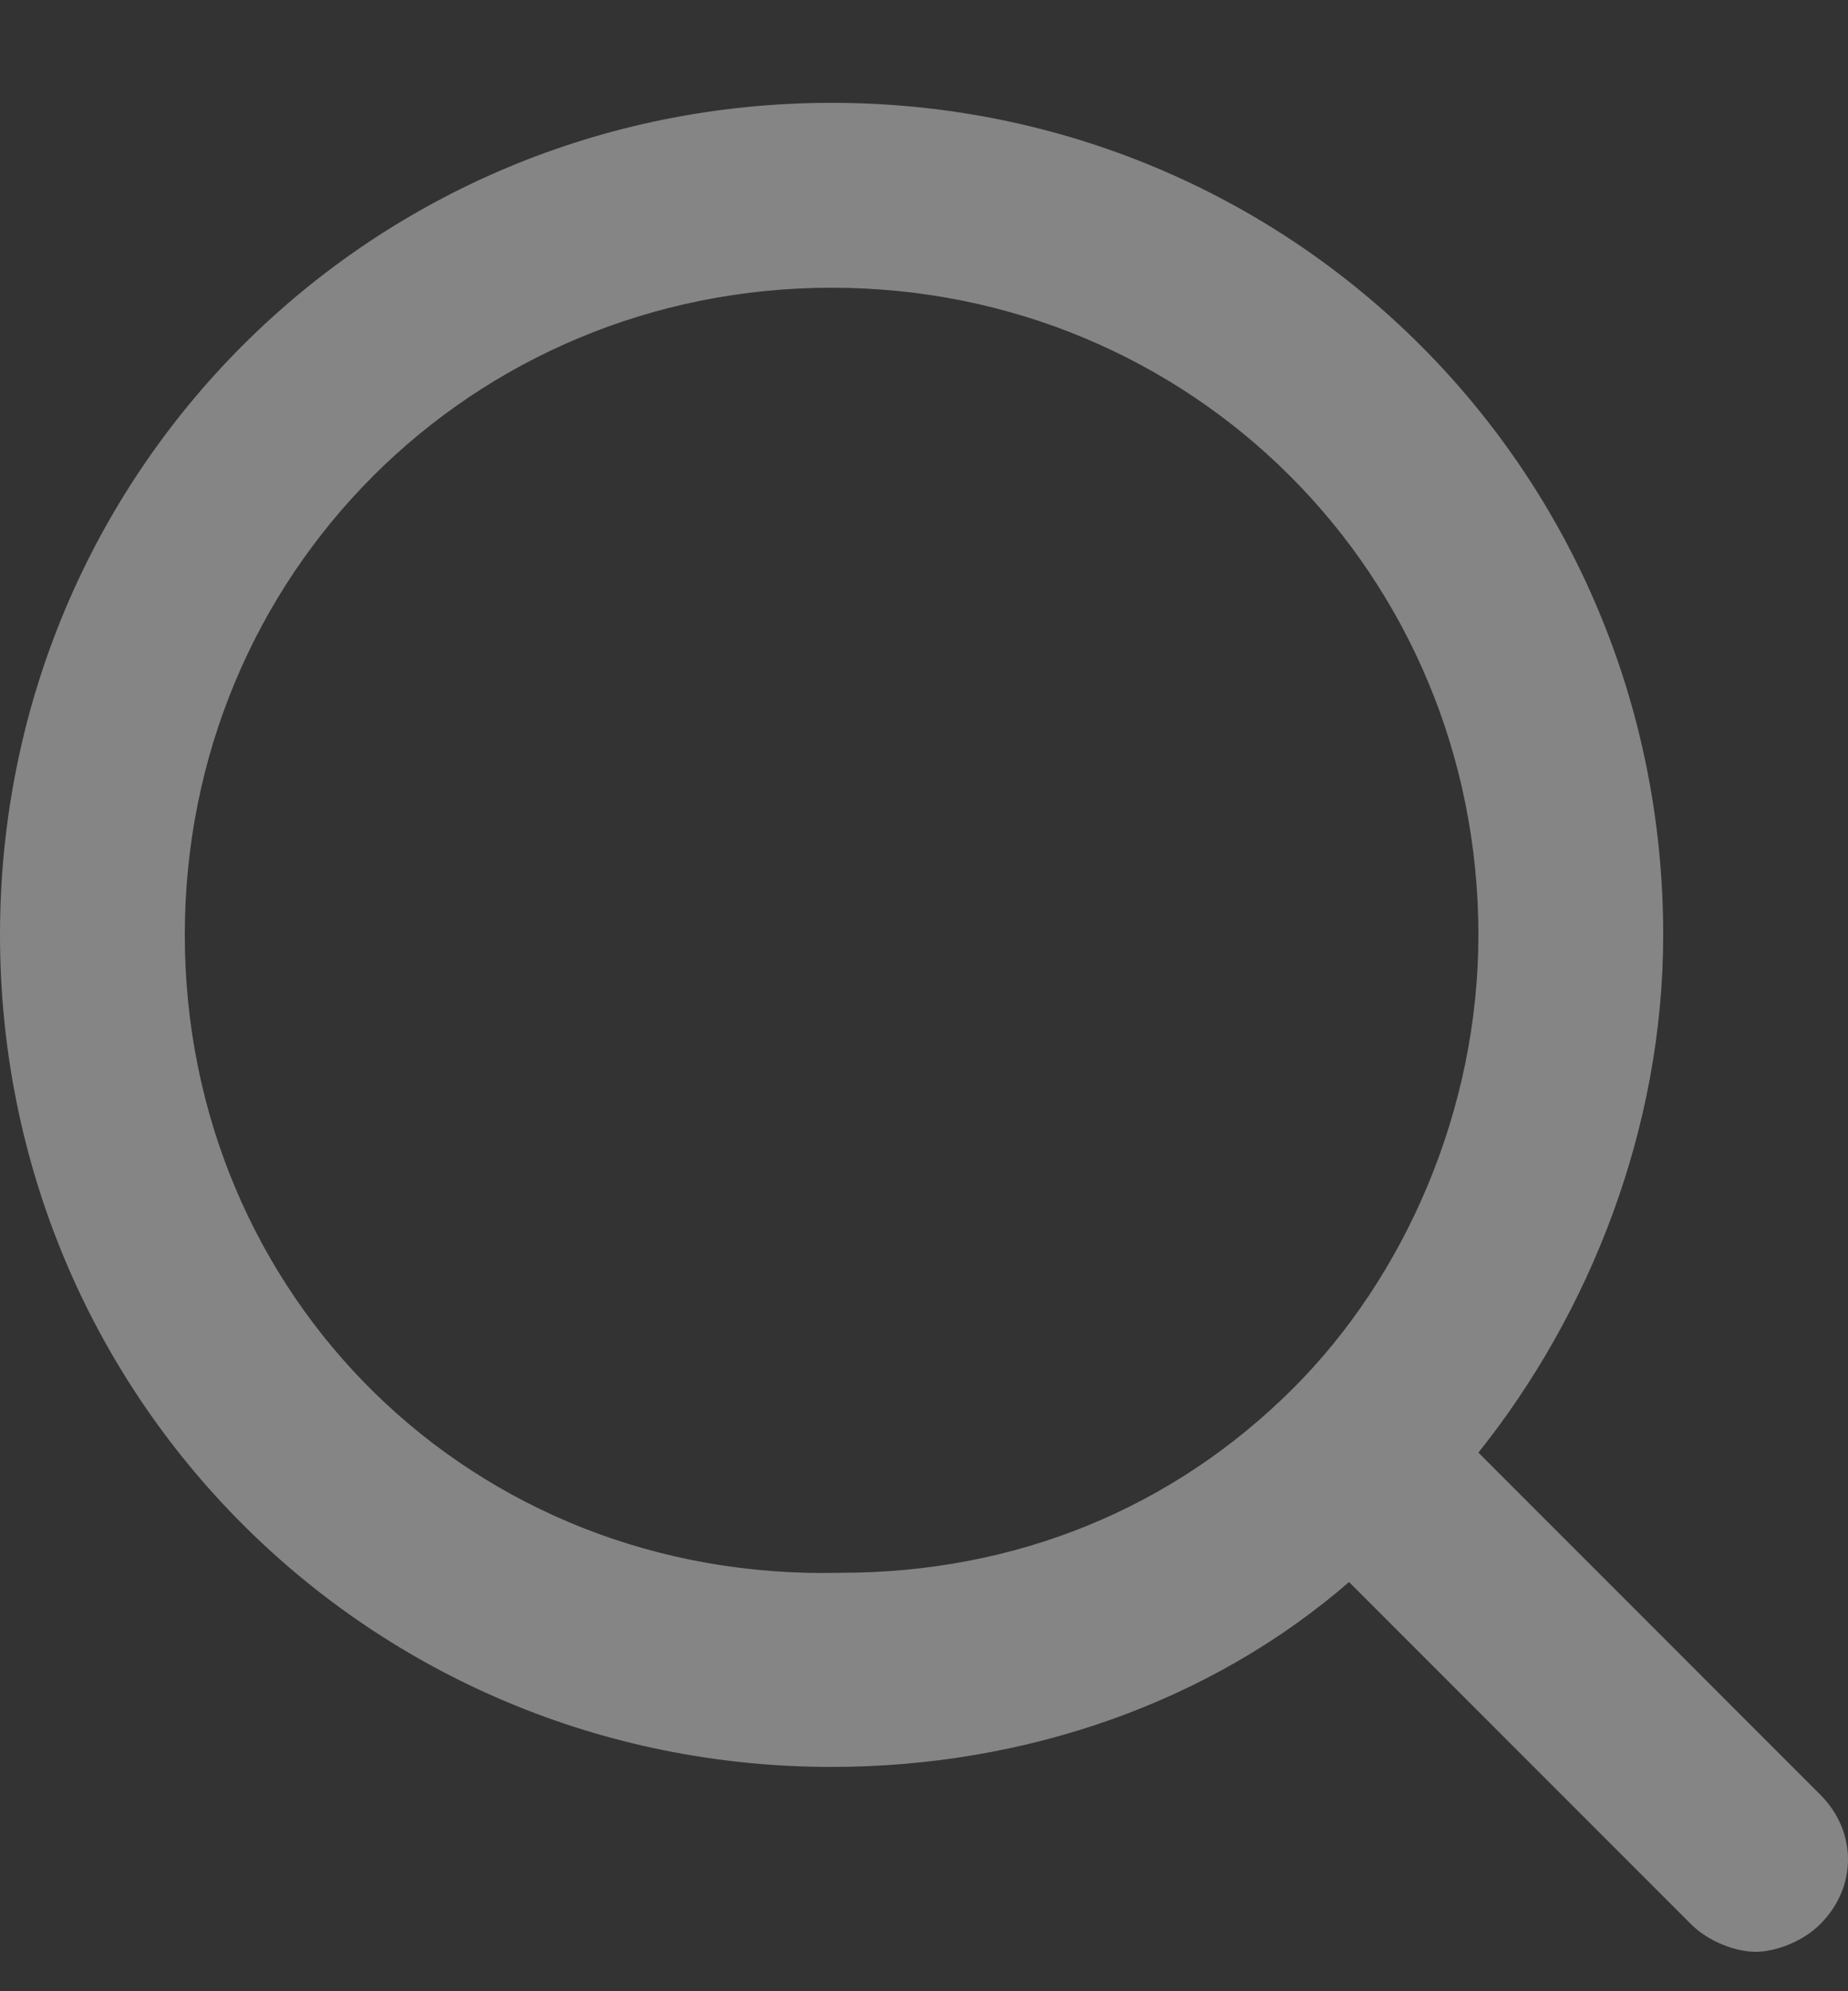 <svg width="13" height="14" viewBox="0 0 13 14" fill="none" xmlns="http://www.w3.org/2000/svg">
<rect x="0" y="0" width="13" height="14" fill="#333333" stroke="none"/>
<g opacity="0.4" clip-path="url(#clip0_1200_18248)">
<path d="M12.805 12.618L10.4 10.213C11.18 9.238 11.7 7.938 11.7 6.573C11.7 3.323 9.1 0.723 5.85 0.723C2.6 0.723 0 3.323 0 6.573C0 9.823 2.6 12.423 5.85 12.423C7.215 12.423 8.515 11.968 9.49 11.123L11.895 13.528C12.025 13.658 12.22 13.723 12.35 13.723C12.48 13.723 12.675 13.658 12.805 13.528C13.065 13.268 13.065 12.878 12.805 12.618ZM1.3 6.573C1.3 4.038 3.315 2.023 5.85 2.023C8.385 2.023 10.4 4.038 10.4 6.573C10.4 7.808 9.88 8.978 9.1 9.758C8.255 10.603 7.15 11.058 5.915 11.058C3.315 11.123 1.3 9.108 1.3 6.573Z" fill="white"/>
</g>
<defs>
<clipPath id="clip0_1200_18248">
<rect width="13" height="13" fill="white" transform="translate(0 0.723)"/>
</clipPath>
</defs>
</svg>
